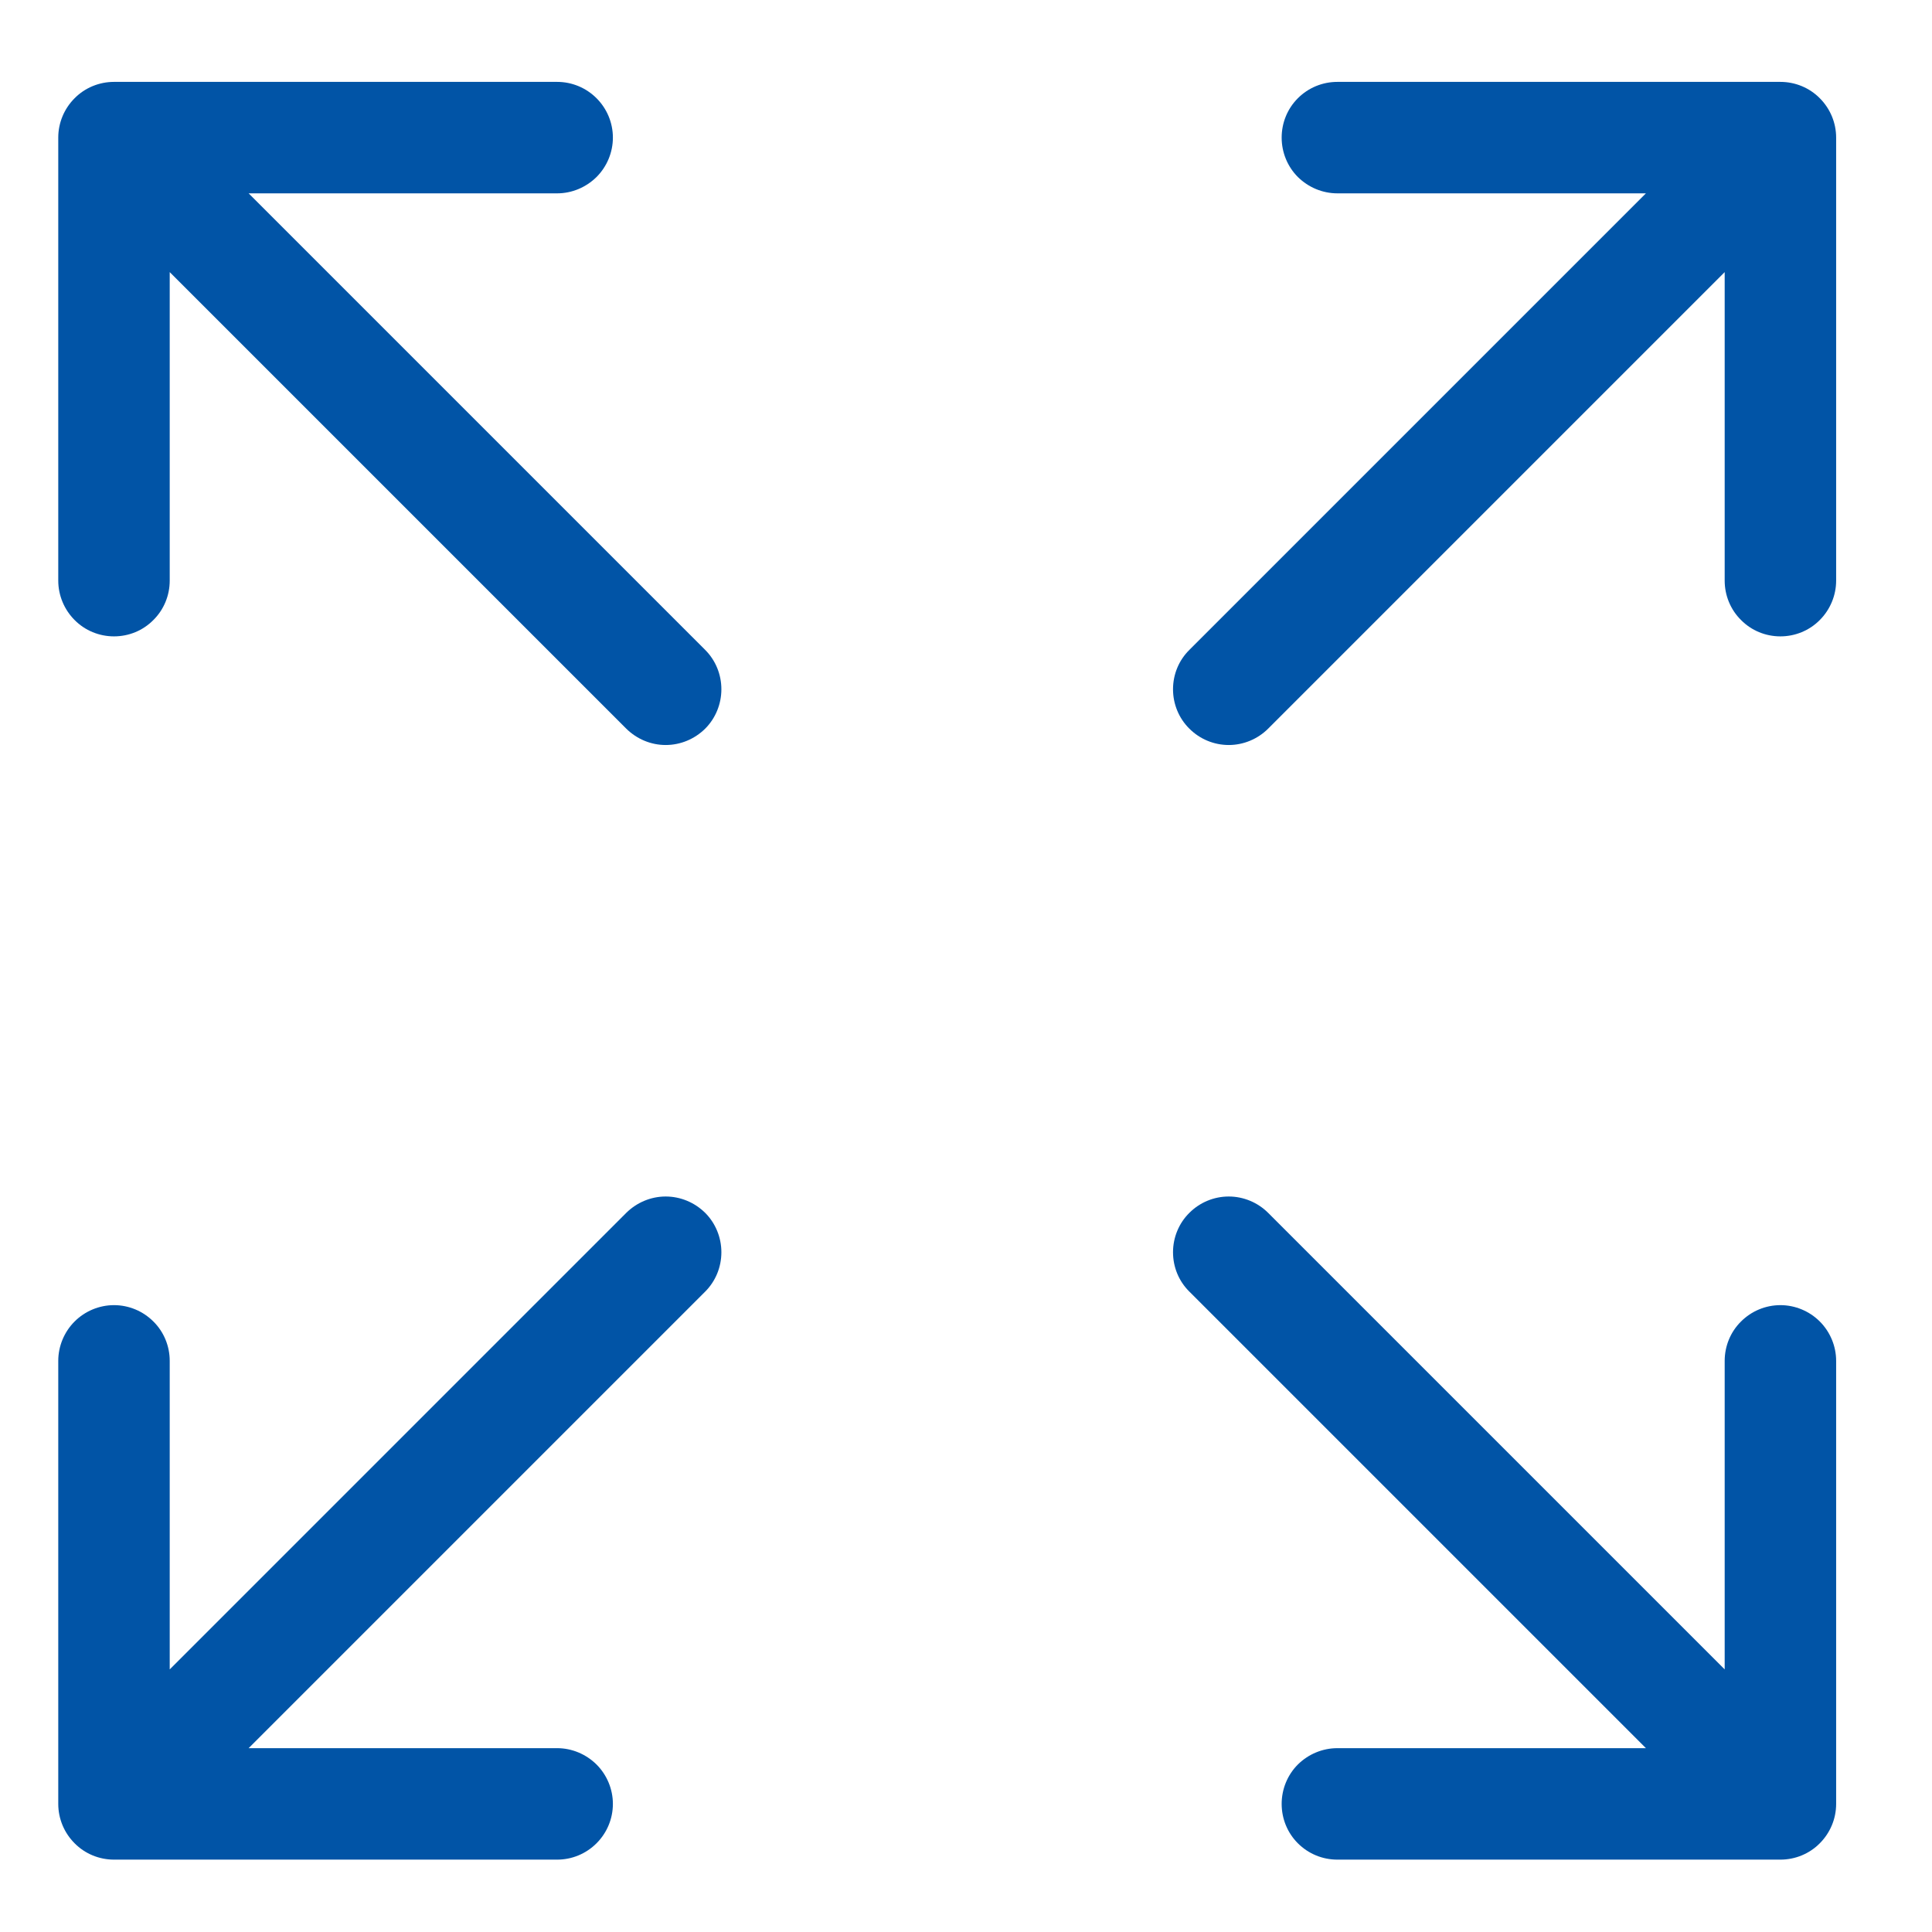 <svg width="13" height="13" viewBox="0 0 13 13" fill="none" xmlns="http://www.w3.org/2000/svg">
<g clip-path="url(#clip0_502_5909)">
<path fill-rule="evenodd" clip-rule="evenodd" d="M4.745 8.161C4.674 8.091 4.579 8.051 4.479 8.051C4.38 8.051 4.285 8.091 4.214 8.161L1.142 11.233V9.157C1.142 9.058 1.103 8.962 1.032 8.892C0.962 8.822 0.867 8.782 0.767 8.782C0.668 8.782 0.572 8.822 0.502 8.892C0.432 8.962 0.392 9.058 0.392 9.157V12.138C0.392 12.238 0.432 12.333 0.502 12.403C0.572 12.474 0.668 12.513 0.767 12.513H3.749C3.848 12.513 3.943 12.474 4.014 12.403C4.084 12.333 4.124 12.238 4.124 12.138C4.124 12.039 4.084 11.943 4.014 11.873C3.943 11.803 3.848 11.763 3.749 11.763H1.673L4.745 8.691C4.815 8.621 4.854 8.526 4.854 8.426C4.854 8.327 4.815 8.231 4.745 8.161ZM8.003 8.161C8.073 8.091 8.168 8.051 8.268 8.051C8.367 8.051 8.463 8.091 8.533 8.161L11.605 11.233V9.157C11.605 9.058 11.644 8.962 11.715 8.892C11.785 8.822 11.88 8.782 11.98 8.782C12.079 8.782 12.175 8.822 12.245 8.892C12.315 8.962 12.355 9.058 12.355 9.157V12.138C12.355 12.238 12.315 12.333 12.245 12.403C12.175 12.474 12.079 12.513 11.98 12.513H8.999C8.899 12.513 8.804 12.474 8.733 12.403C8.663 12.333 8.624 12.238 8.624 12.138C8.624 12.039 8.663 11.943 8.733 11.873C8.804 11.803 8.899 11.763 8.999 11.763H11.075L8.003 8.691C7.932 8.621 7.893 8.526 7.893 8.426C7.893 8.327 7.932 8.231 8.003 8.161ZM8.003 4.903C8.073 4.973 8.168 5.013 8.268 5.013C8.367 5.013 8.463 4.973 8.533 4.903L11.605 1.831V3.907C11.605 4.006 11.644 4.102 11.715 4.172C11.785 4.243 11.88 4.282 11.98 4.282C12.079 4.282 12.175 4.243 12.245 4.172C12.315 4.102 12.355 4.006 12.355 3.907V0.926C12.355 0.826 12.315 0.731 12.245 0.661C12.175 0.59 12.079 0.551 11.98 0.551H8.999C8.899 0.551 8.804 0.59 8.733 0.661C8.663 0.731 8.624 0.826 8.624 0.926C8.624 1.025 8.663 1.121 8.733 1.191C8.804 1.261 8.899 1.301 8.999 1.301H11.075L8.003 4.373C7.932 4.443 7.893 4.538 7.893 4.638C7.893 4.737 7.932 4.833 8.003 4.903ZM4.745 4.903C4.674 4.973 4.579 5.013 4.479 5.013C4.38 5.013 4.285 4.973 4.214 4.903L1.142 1.831V3.907C1.142 4.006 1.103 4.102 1.032 4.172C0.962 4.243 0.867 4.282 0.767 4.282C0.668 4.282 0.572 4.243 0.502 4.172C0.432 4.102 0.392 4.006 0.392 3.907V0.926C0.392 0.826 0.432 0.731 0.502 0.661C0.572 0.59 0.668 0.551 0.767 0.551H3.749C3.848 0.551 3.943 0.59 4.014 0.661C4.084 0.731 4.124 0.826 4.124 0.926C4.124 1.025 4.084 1.121 4.014 1.191C3.943 1.261 3.848 1.301 3.749 1.301H1.673L4.745 4.373C4.815 4.443 4.854 4.538 4.854 4.638C4.854 4.737 4.815 4.833 4.745 4.903Z" fill="#0154A6"/>
</g>
<defs>
<clipPath id="clip0_502_5909">
<rect width="12" height="12" fill="white" transform="translate(0.374 0.532)"/>
</clipPath>
</defs>
</svg>
